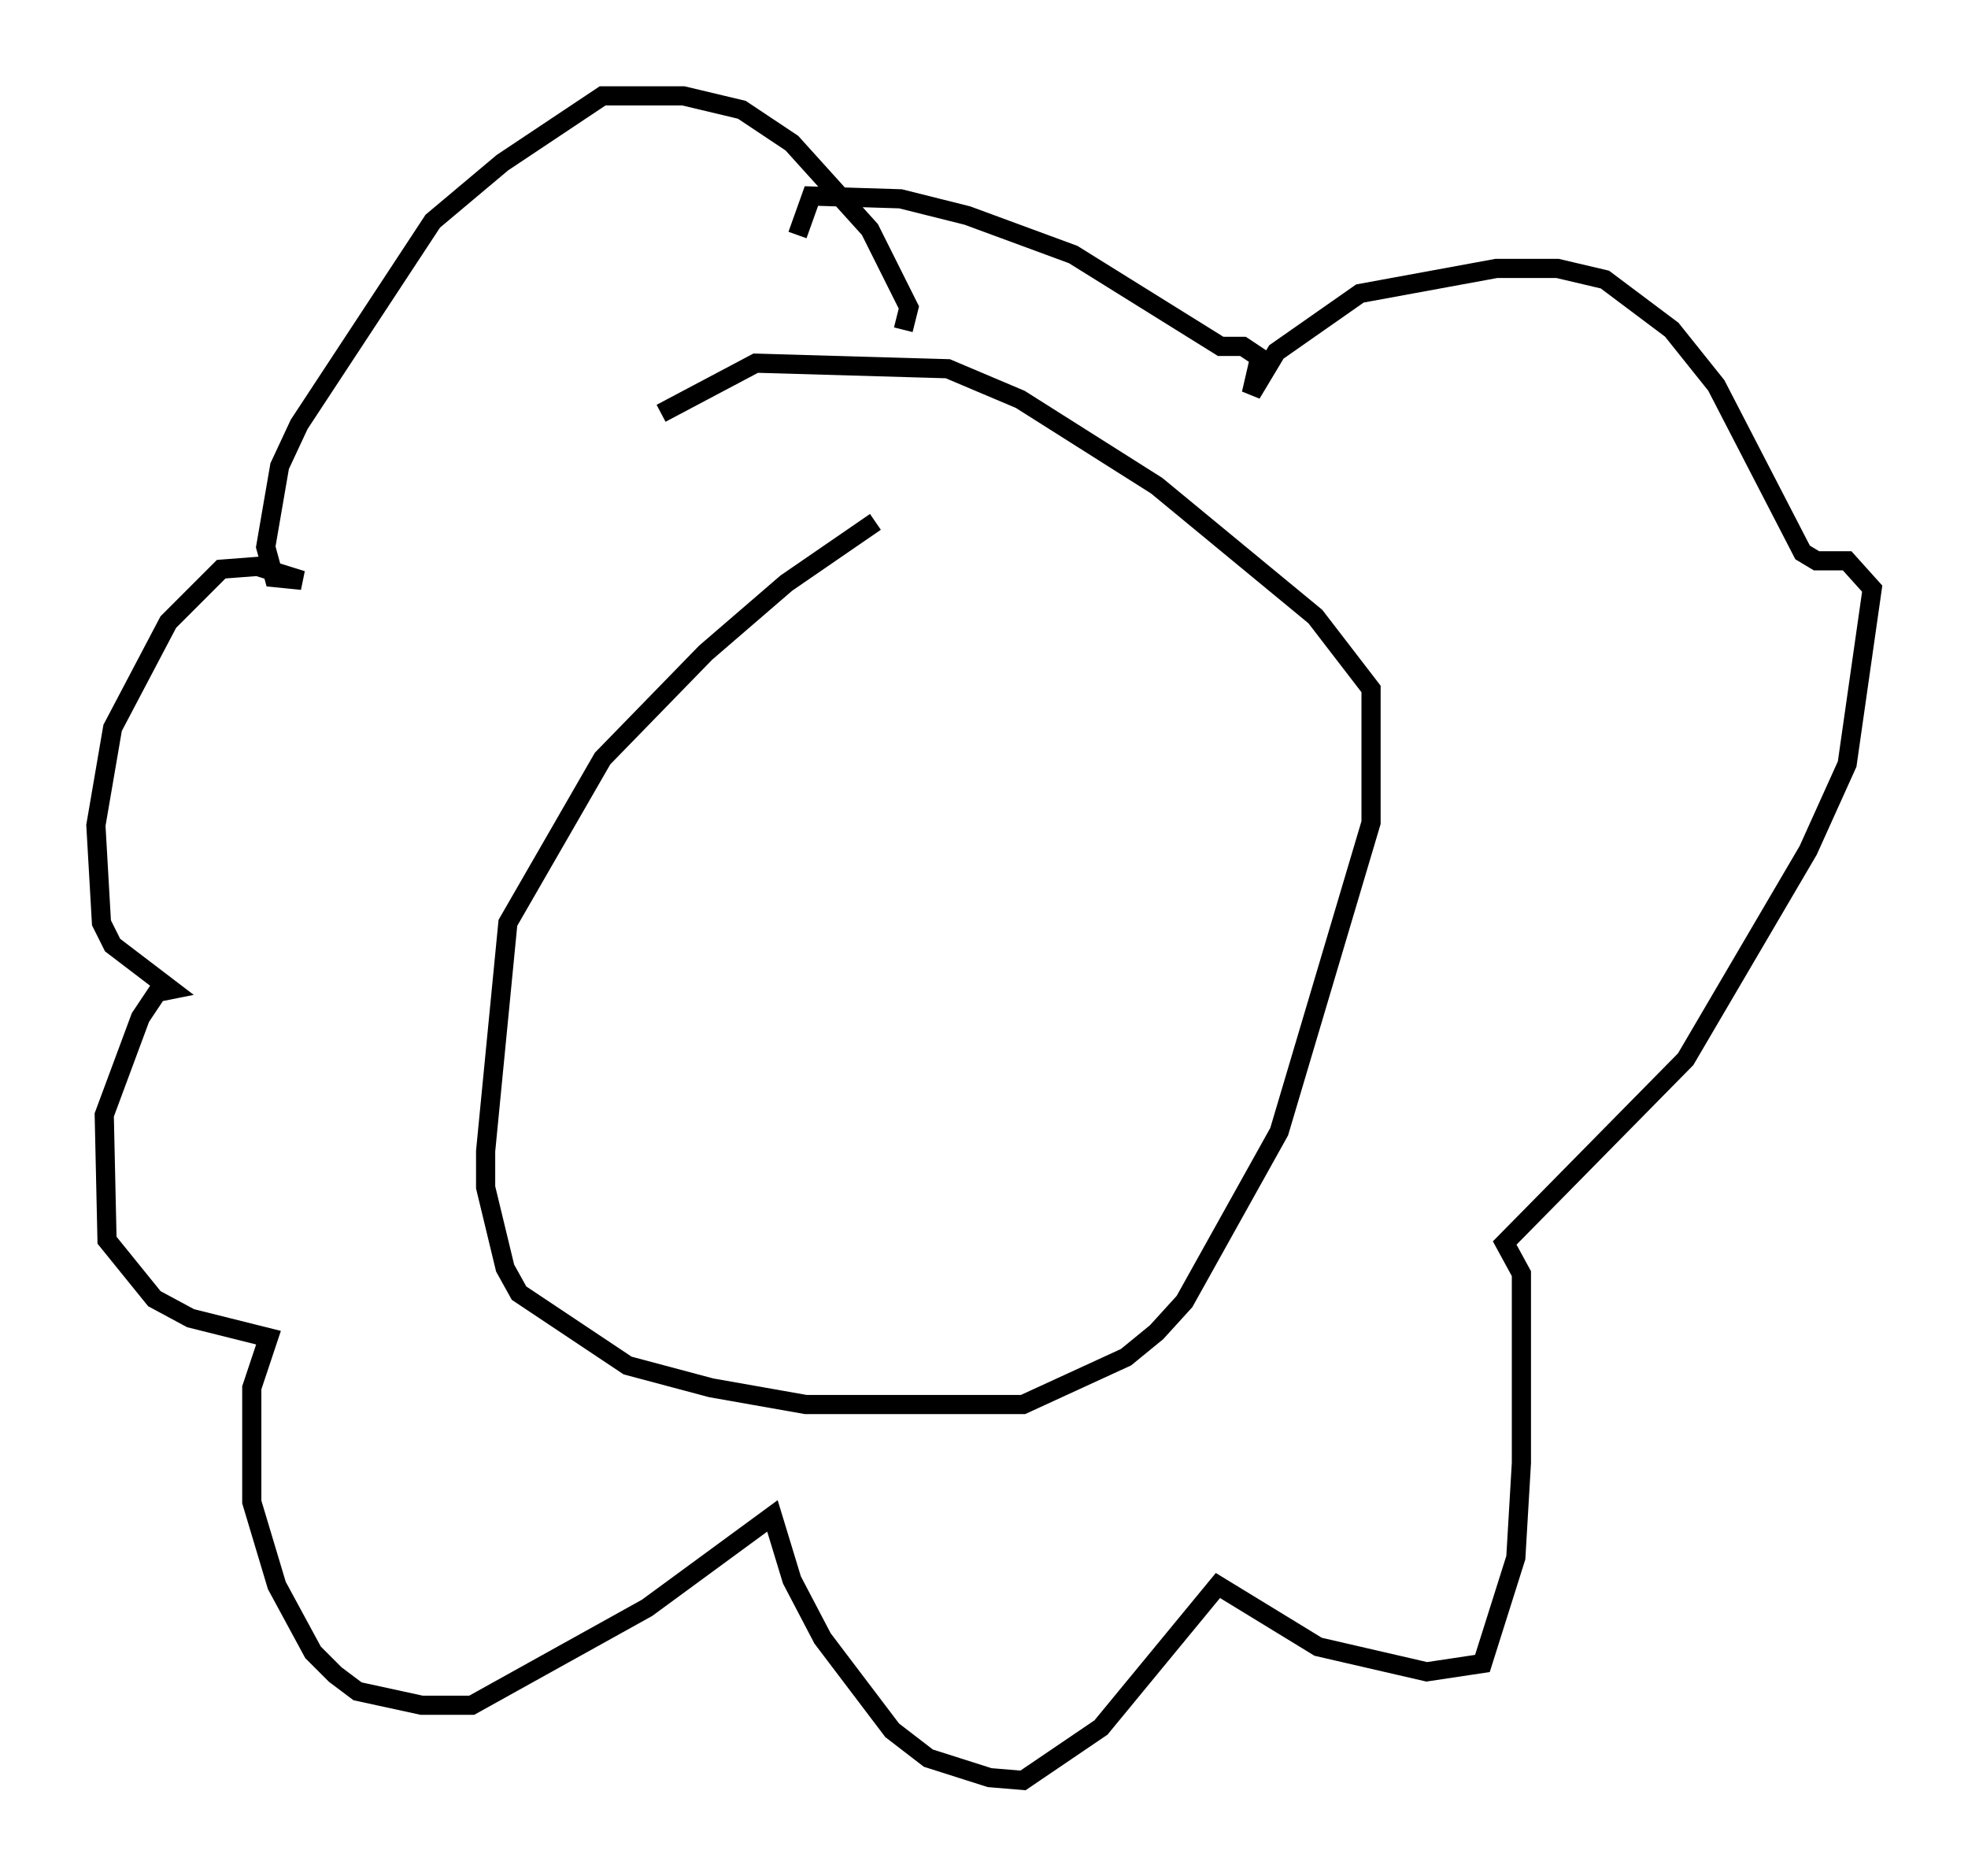 <?xml version="1.0" encoding="utf-8" ?>
<svg baseProfile="full" height="97.877" version="1.1" width="102.67" xmlns="http://www.w3.org/2000/svg" xmlns:ev="http://www.w3.org/2001/xml-events" xmlns:xlink="http://www.w3.org/1999/xlink"><defs /><rect fill="white" height="97.877" width="102.67" x="0" y="0" /><path d="M50.754, 25.771 m-5.084, 1.453 l-4.648, 3.196 -4.212, 3.631 l-5.374, 5.52 -4.939, 8.57 l-1.162, 11.911 0.0, 1.888 l1.017, 4.212 0.726, 1.307 l5.665, 3.777 4.358, 1.162 l4.939, 0.872 11.33, 0.0 l5.374, -2.469 1.598, -1.307 l1.453, -1.598 4.939, -8.86 l4.793, -16.123 0.0, -6.972 l-2.905, -3.777 -8.279, -6.827 l-7.117, -4.503 -3.777, -1.598 l-10.022, -0.291 -4.939, 2.615 m12.637, -4.358 l0.291, -1.162 -2.034, -4.067 l-4.067, -4.503 -2.615, -1.743 l-3.05, -0.726 -4.212, 0.0 l-5.229, 3.486 -3.631, 3.05 l-6.972, 10.603 -1.017, 2.179 l-0.726, 4.212 0.436, 1.598 l1.453, 0.145 -2.324, -0.726 l-1.888, 0.145 -2.76, 2.76 l-2.905, 5.52 -0.872, 5.084 l0.291, 5.084 0.581, 1.162 l3.05, 2.324 -0.726, 0.145 l-0.872, 1.307 -1.888, 5.084 l0.145, 6.536 2.469, 3.05 l1.888, 1.017 4.067, 1.017 l-0.872, 2.615 0.0, 5.955 l1.307, 4.358 1.888, 3.486 l1.162, 1.162 1.162, 0.872 l3.341, 0.726 2.615, 0.0 l9.151, -5.084 6.536, -4.793 l1.017, 3.341 1.598, 3.05 l3.631, 4.793 1.888, 1.453 l3.196, 1.017 1.743, 0.145 l4.067, -2.76 6.101, -7.408 l5.229, 3.196 5.665, 1.307 l2.905, -0.436 1.743, -5.52 l0.291, -4.939 0.0, -9.877 l-0.872, -1.598 9.441, -9.587 l6.391, -10.894 2.034, -4.503 l1.307, -9.151 -1.307, -1.453 l-1.598, 0.0 -0.726, -0.436 l-4.503, -8.715 -2.324, -2.905 l-3.486, -2.615 -2.469, -0.581 l-3.196, 0.0 -7.117, 1.307 l-4.358, 3.05 -1.307, 2.179 l0.436, -1.888 -0.872, -0.581 l-1.162, 0.0 -7.698, -4.793 l-5.52, -2.034 -3.486, -0.872 l-4.648, -0.145 -0.726, 2.034 " fill="none" stroke="black" stroke-width="1" /></svg>